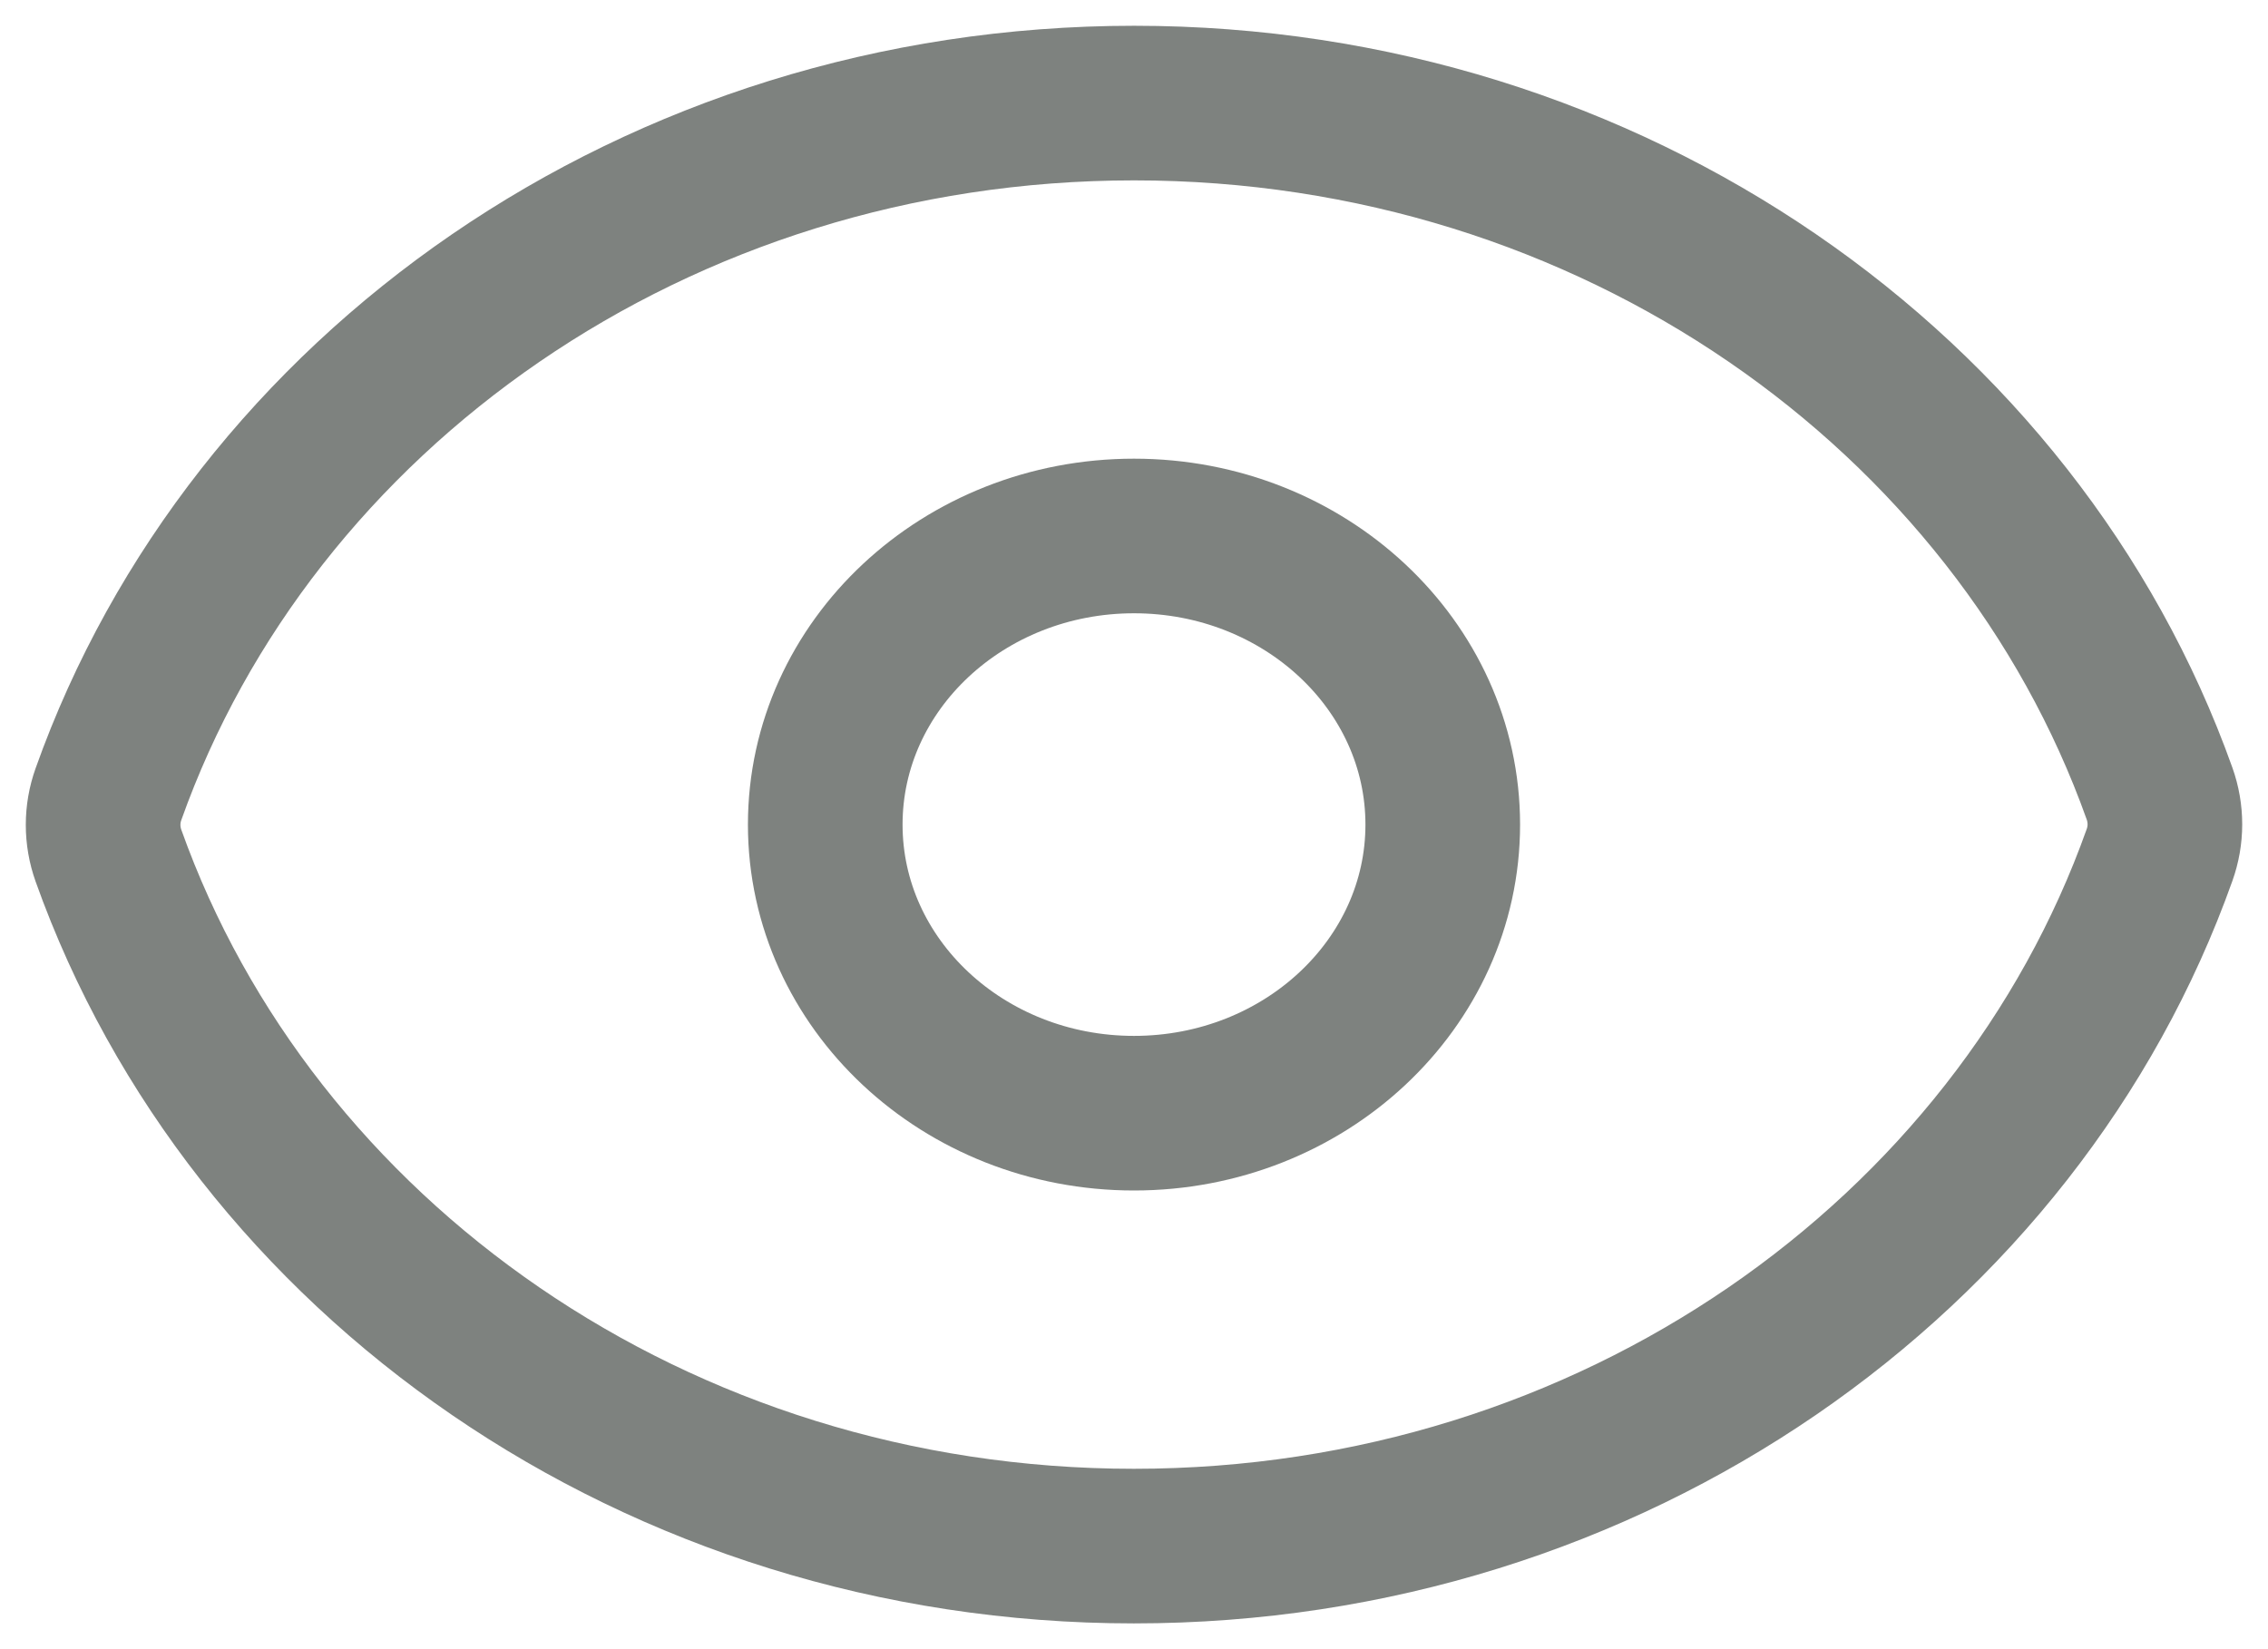 <svg width="22" height="16" viewBox="0 0 22 16" fill="none" xmlns="http://www.w3.org/2000/svg">
<path d="M1.052 8.301C0.983 8.107 0.983 7.898 1.052 7.705C2.438 3.809 6.368 1 11.001 1C15.631 1 19.56 3.806 20.948 7.699C21.017 7.893 21.017 8.102 20.948 8.295C19.562 12.191 15.632 15 10.999 15C6.369 15 2.44 12.194 1.052 8.301Z" stroke="#7E827F" stroke-width="1.5" stroke-linecap="round" stroke-linejoin="round"/>
<path d="M13.995 8C13.995 9.546 12.654 10.8 11 10.8C9.346 10.8 8.005 9.546 8.005 8C8.005 6.454 9.346 5.2 11 5.2C12.654 5.2 13.995 6.454 13.995 8Z" stroke="#7E827F" stroke-width="1.5" stroke-linecap="round" stroke-linejoin="round"/>
</svg>
